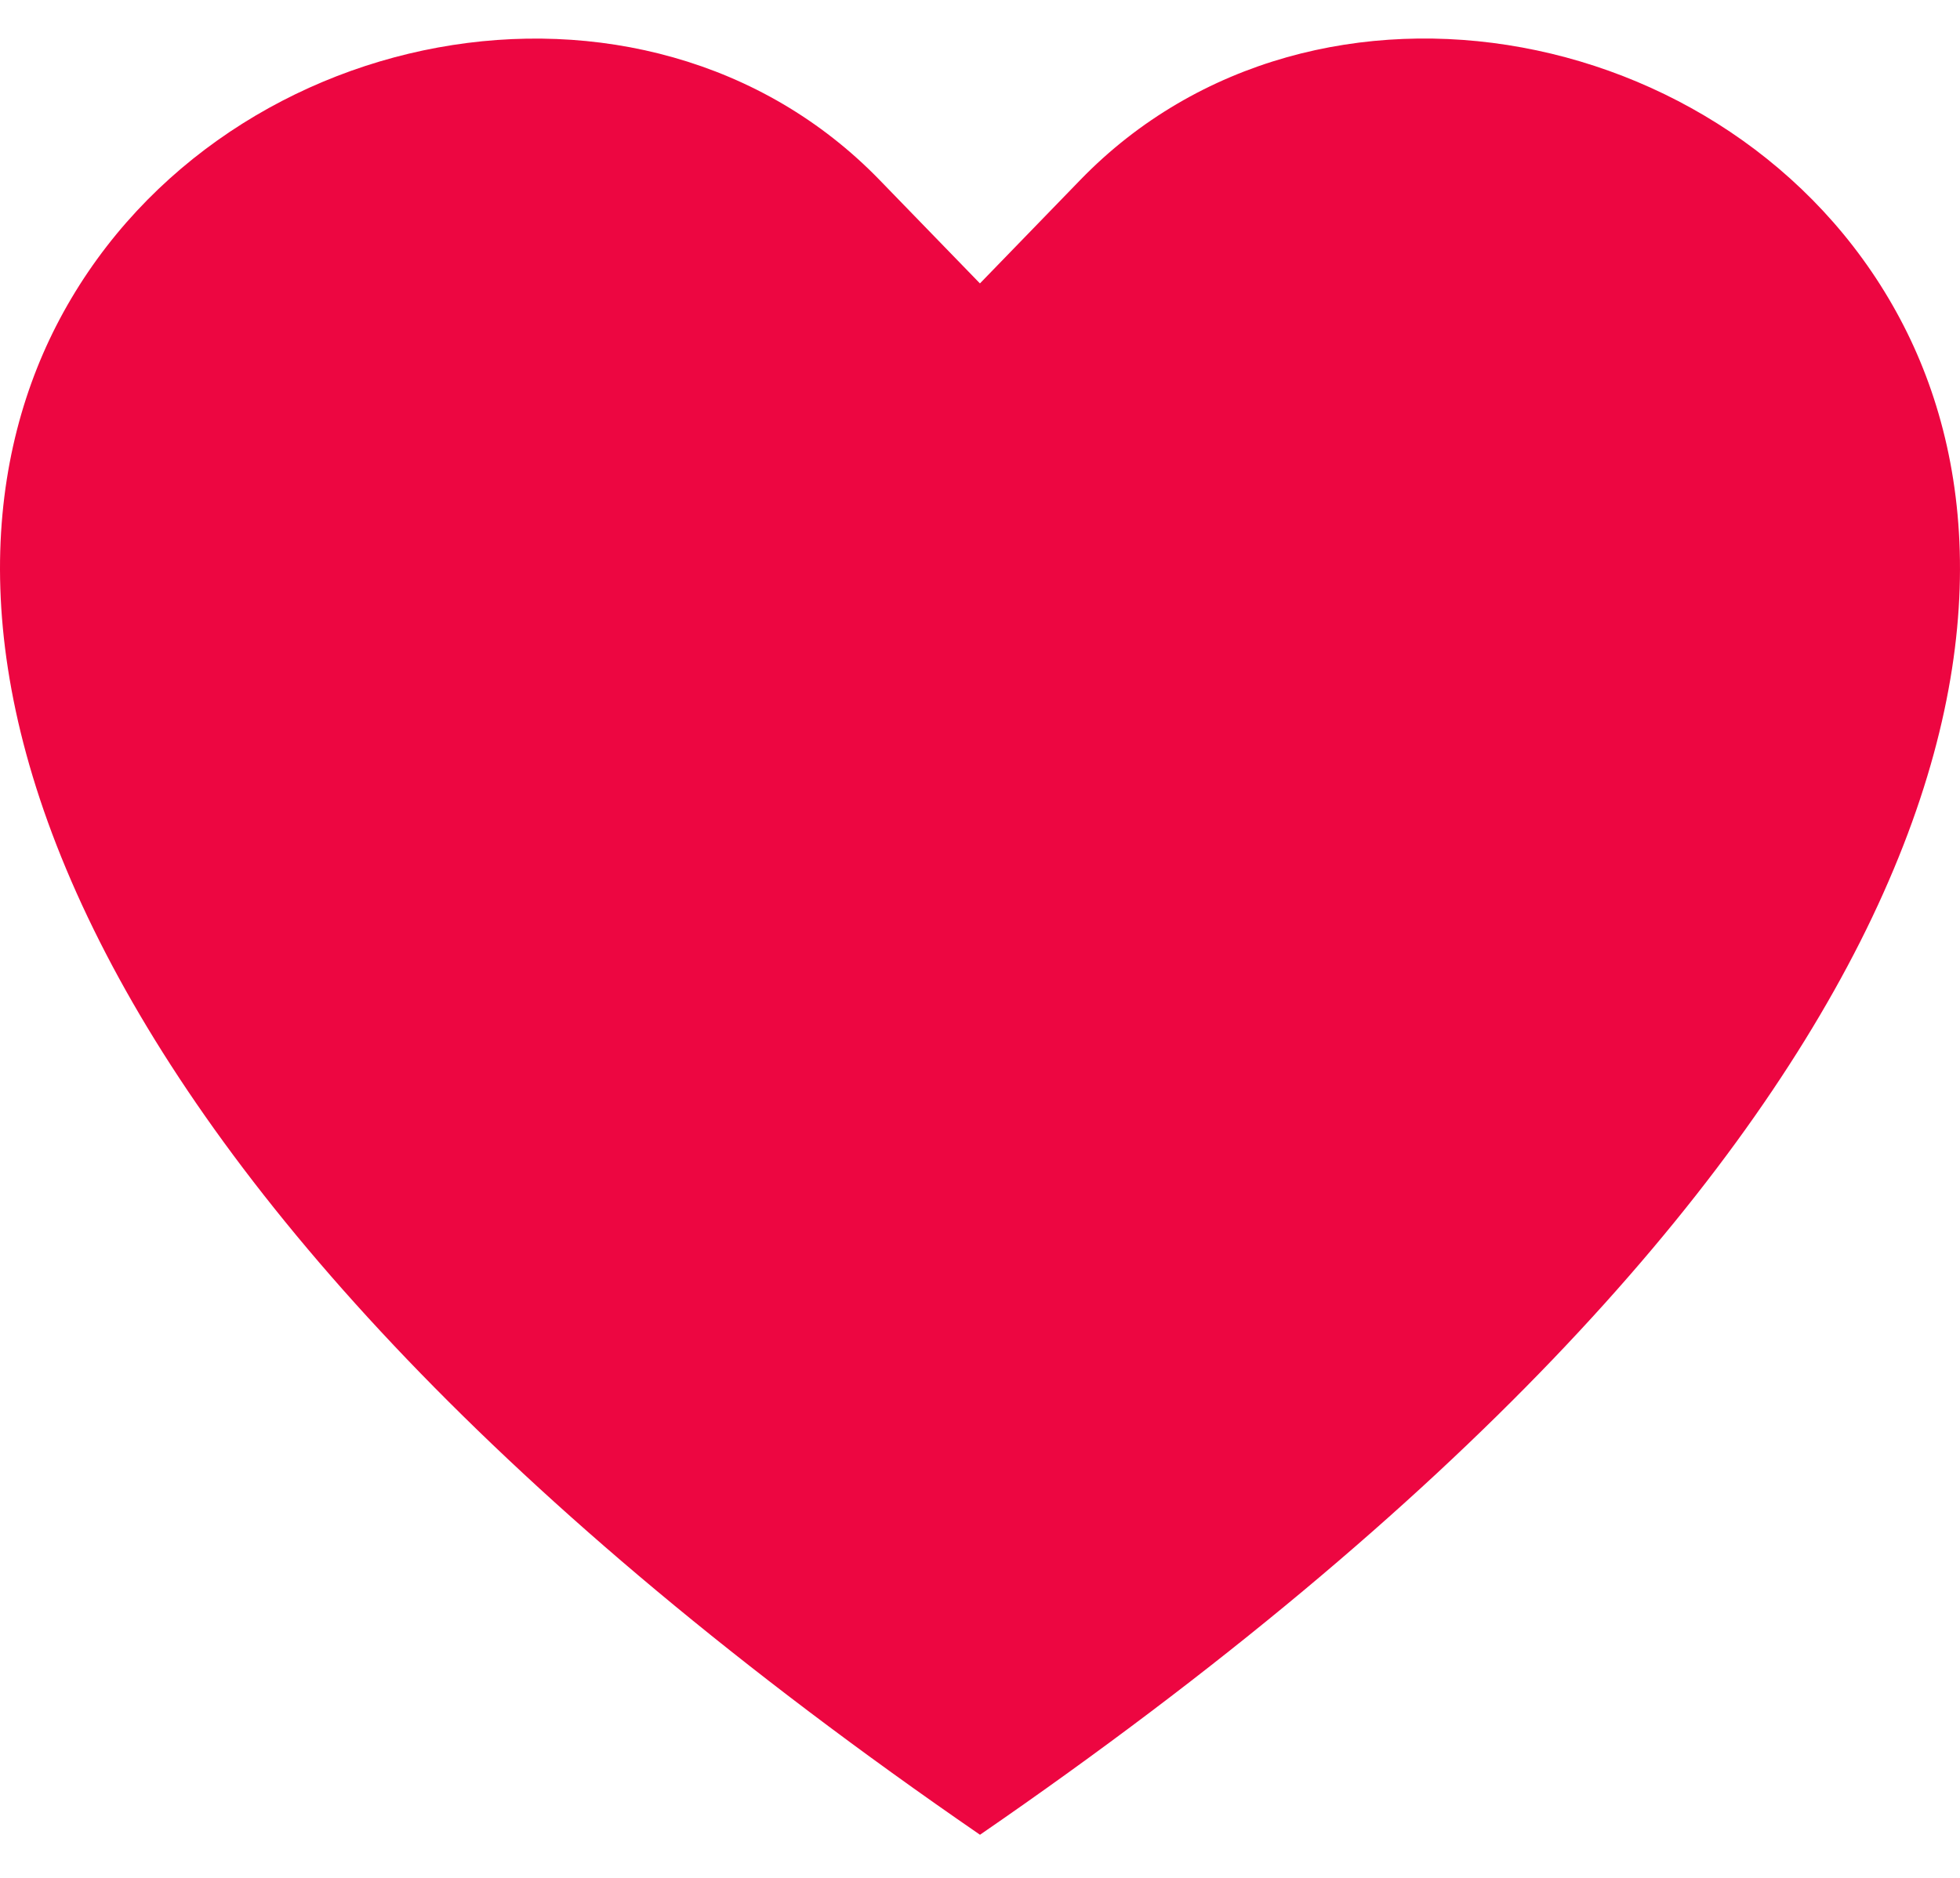<svg width="24" height="23" viewBox="0 0 24 23" fill="none" xmlns="http://www.w3.org/2000/svg">
<path d="M12 3.472L10.771 2.205C7.885 -0.771 2.595 0.256 0.685 3.997C-0.211 5.756 -0.414 8.296 1.224 11.538C2.801 14.66 6.082 18.399 12 22.472C17.917 18.399 21.197 14.66 22.776 11.538C24.413 8.295 24.212 5.756 23.314 3.997C21.404 0.256 16.114 -0.772 13.229 2.203C10.344 5.178 12 3.472 12 3.472Z" fill="#ED0641"/>
</svg>
